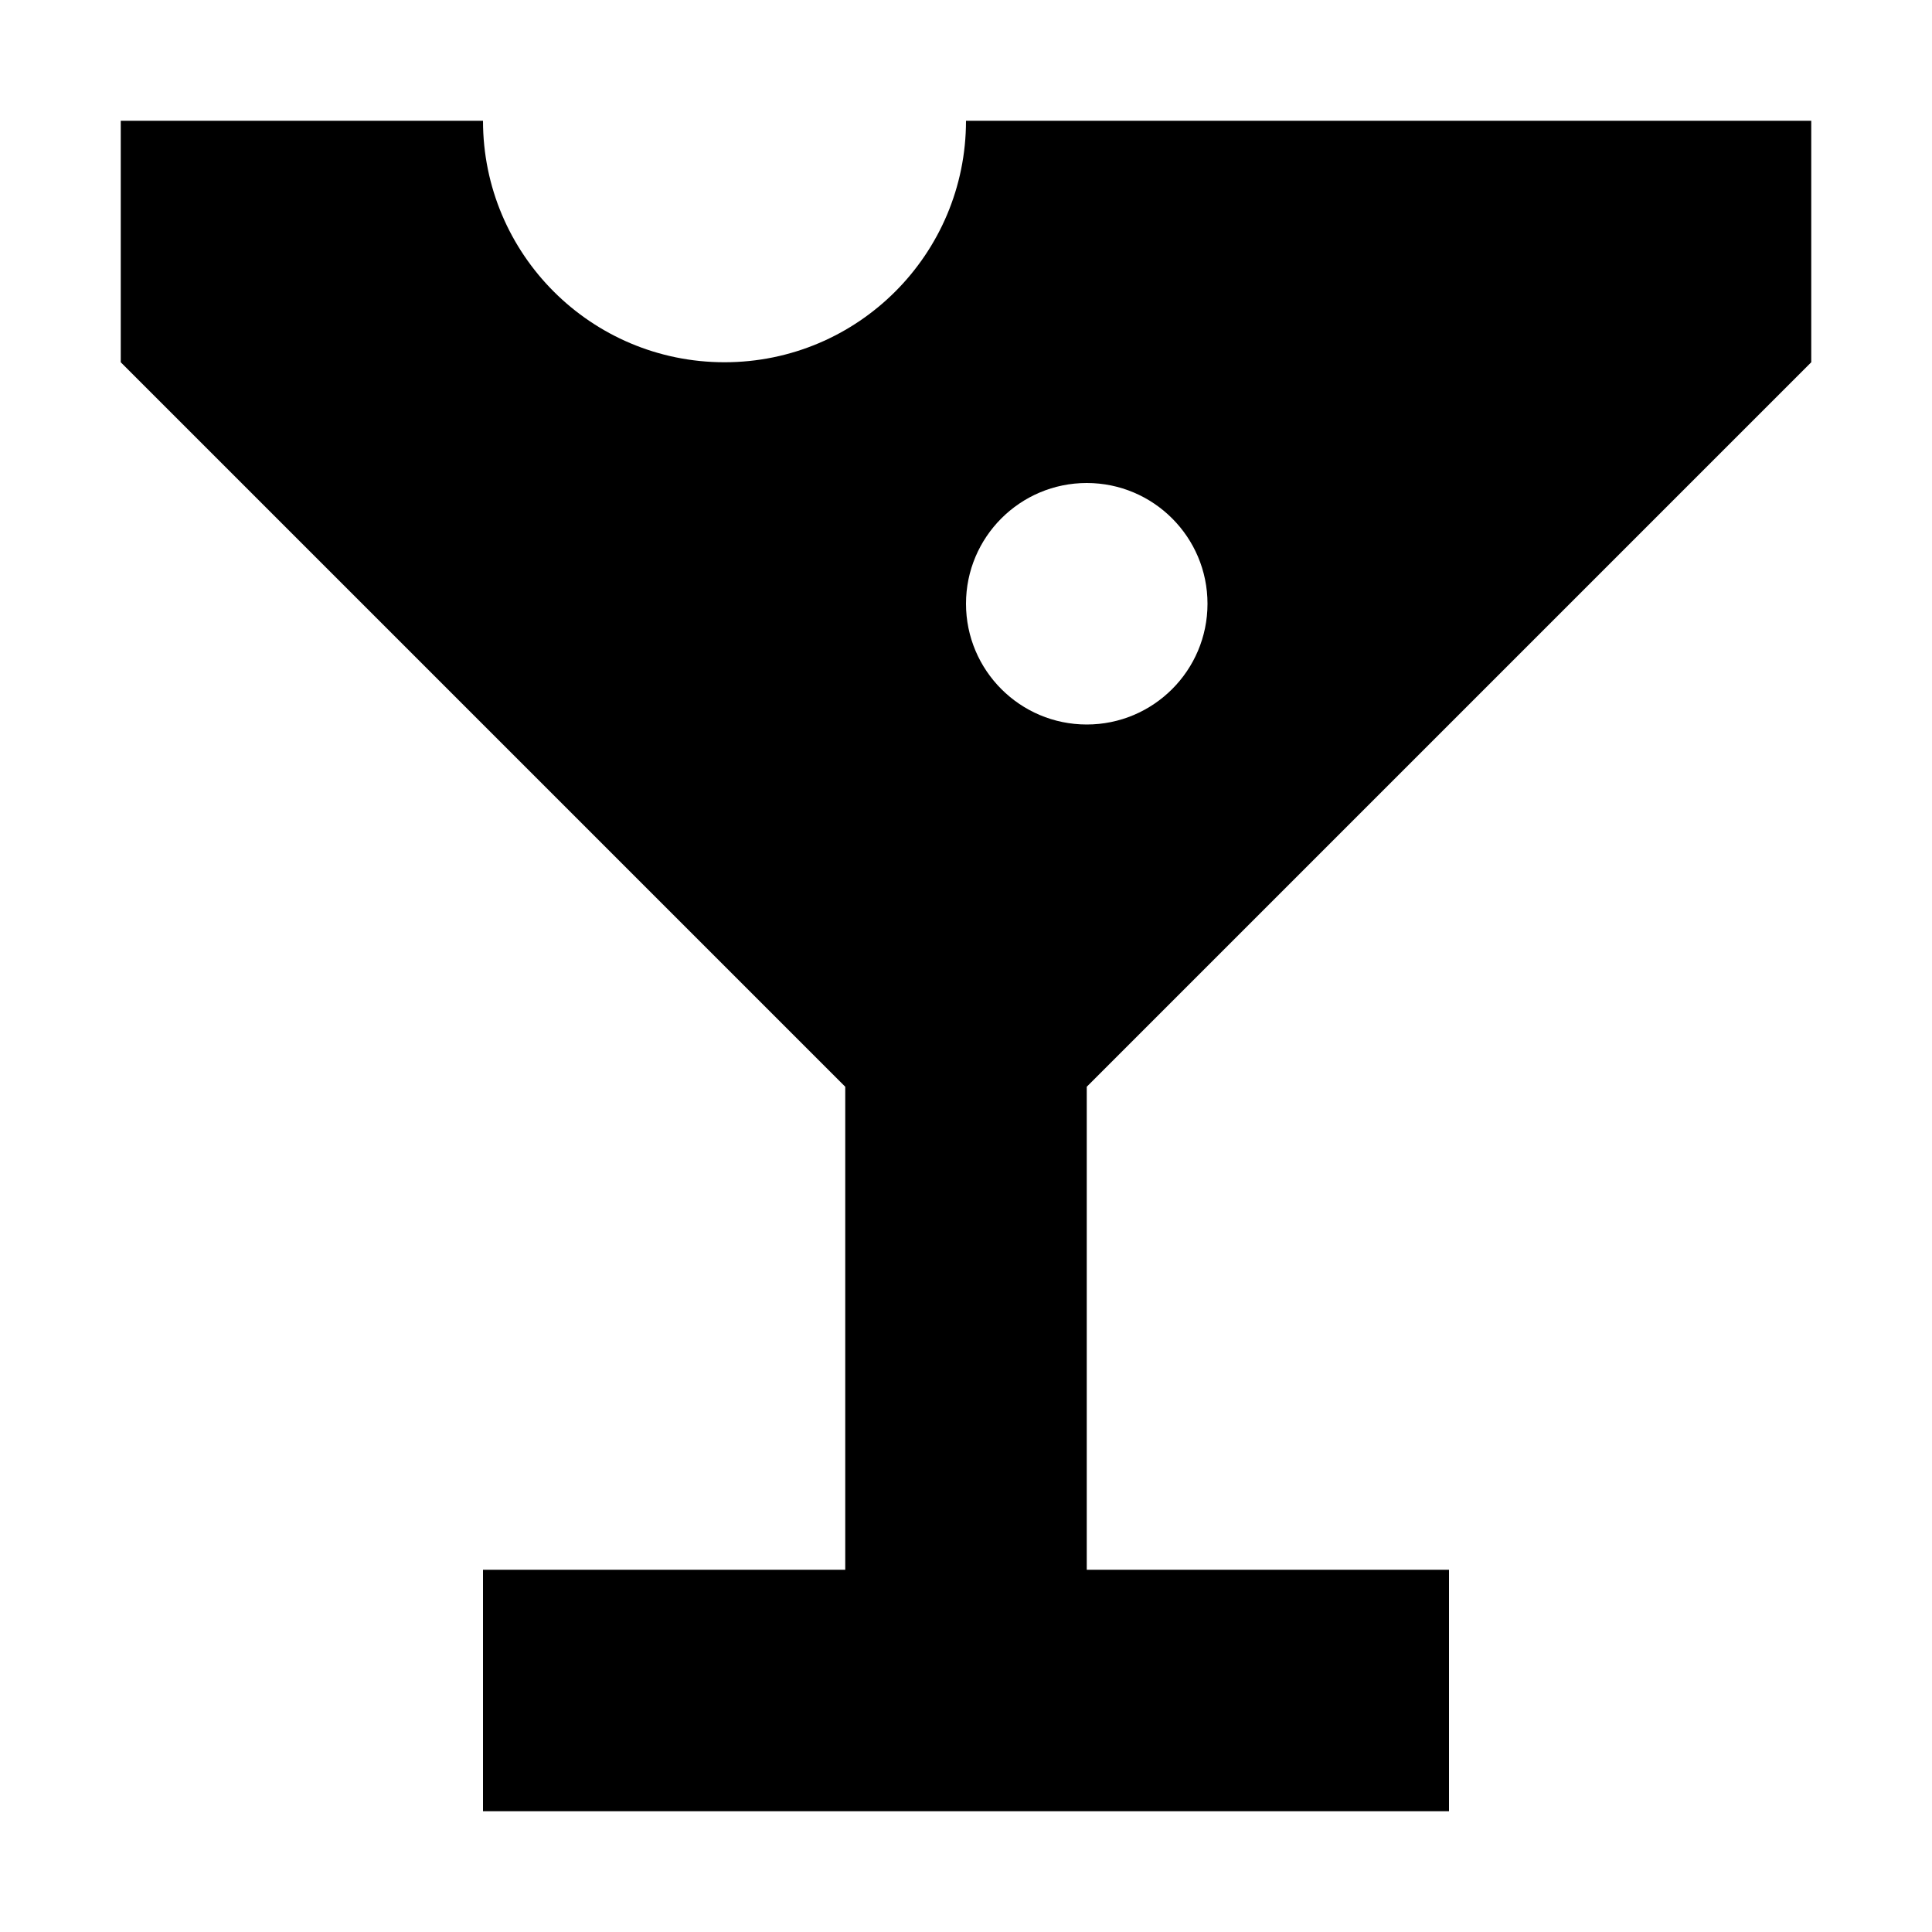 <svg width="16" height="16" viewBox="0 0 16 16" class="h-4 w-4" fill="currentColor" xmlns="http://www.w3.org/2000/svg">
<g id="Chunk/Bar">
<path id="Icon" fillRule="evenodd" clipRule="evenodd" d="M6 3C7.105 3 8 2.105 8 1H15V3L9 9V13H12V15H4V13H7V9L1 3V1H4C4 2.105 4.895 3 6 3ZM9 6C9.552 6 10 5.552 10 5C10 4.448 9.552 4 9 4C8.448 4 8 4.448 8 5C8 5.552 8.448 6 9 6Z" fill="inherit"/>
</g>
</svg>

